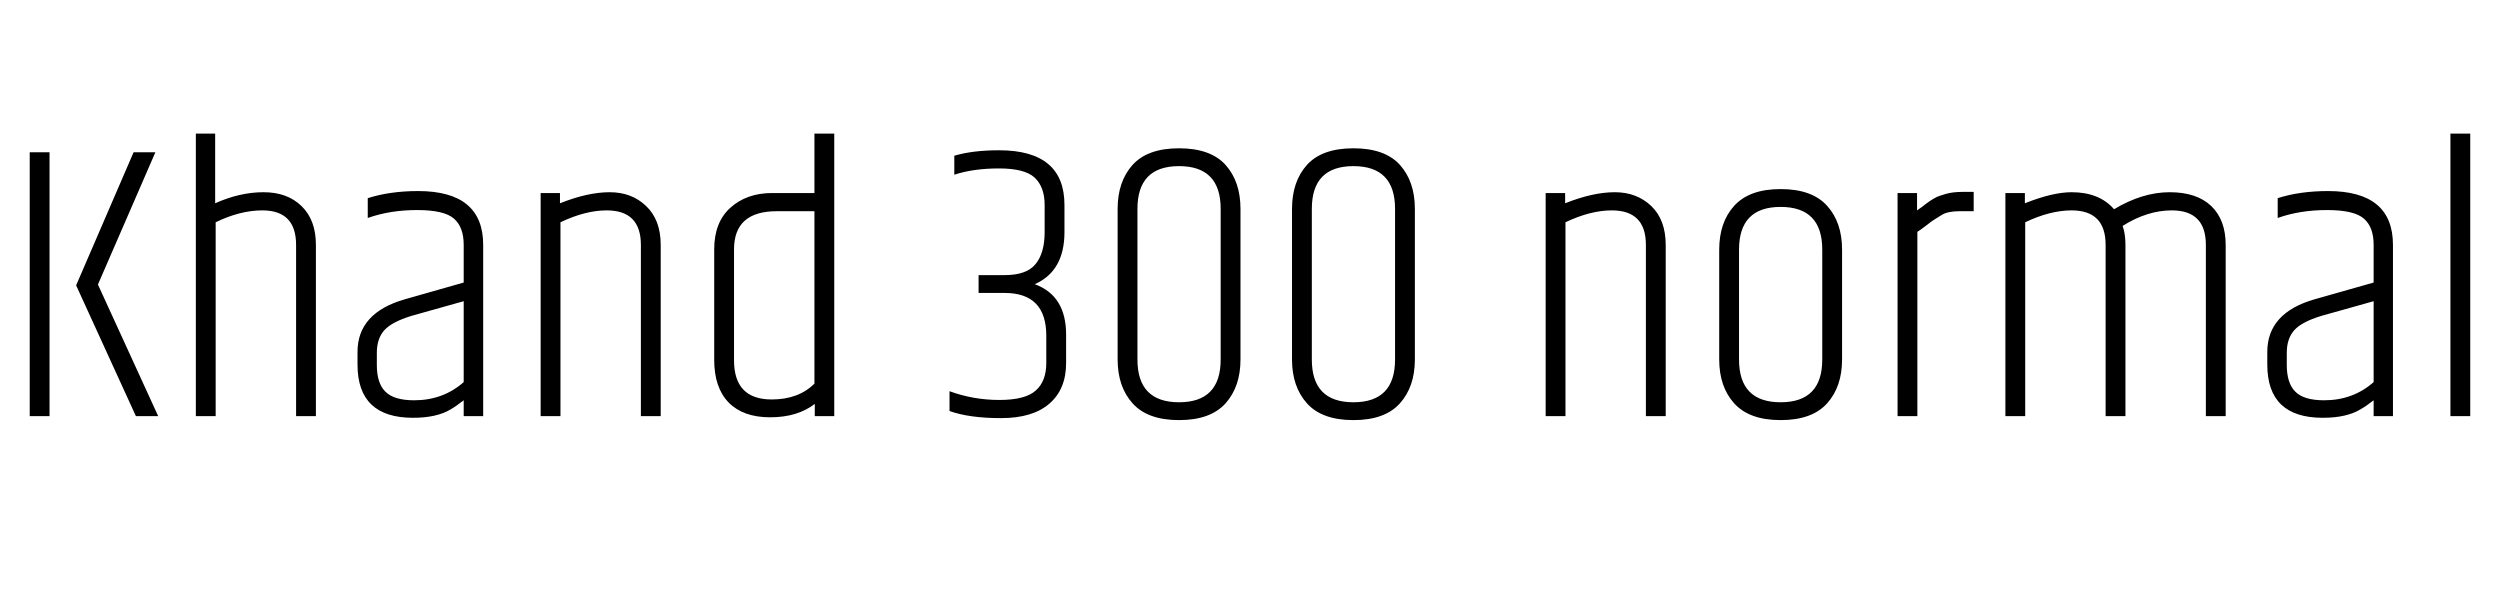 <svg xmlns="http://www.w3.org/2000/svg" xmlns:xlink="http://www.w3.org/1999/xlink" width="151.392" height="36.696"><path fill="black" d="M1.80 25.20L1.80 9.22L3 9.22L3 25.20L1.80 25.20ZM4.61 17.28L8.09 9.22L9.41 9.22L5.93 17.23L9.58 25.20L8.23 25.20L4.61 17.28ZM11.86 25.20L11.86 8.09L13.03 8.09L13.03 12.31Q14.52 11.64 15.96 11.64Q17.40 11.64 18.26 12.48Q19.13 13.32 19.13 14.83L19.13 14.83L19.13 25.20L17.93 25.20L17.93 14.83Q17.93 12.74 15.89 12.74L15.89 12.74Q14.54 12.74 13.06 13.46L13.06 13.46L13.06 25.20L11.86 25.20ZM22.82 21.36L22.82 21.36L22.82 22.10Q22.82 23.21 23.34 23.72Q23.86 24.24 25.08 24.24L25.08 24.24Q26.83 24.24 28.08 23.14L28.08 23.14L28.08 18.24L24.91 19.13Q23.74 19.49 23.28 19.99Q22.82 20.50 22.82 21.36ZM25.32 11.57L25.32 11.57Q29.26 11.57 29.26 14.83L29.26 14.83L29.26 25.20L28.08 25.20L28.08 24.24Q27.62 24.60 27.29 24.79L27.29 24.79Q26.45 25.30 25.01 25.30L25.01 25.30Q21.65 25.30 21.65 22.08L21.65 22.08L21.65 21.31Q21.65 18.94 24.53 18.12L24.53 18.12L28.08 17.11L28.08 14.83Q28.08 13.75 27.49 13.24Q26.90 12.72 25.26 12.72Q23.62 12.72 22.27 13.20L22.27 13.20L22.27 12.00Q23.62 11.57 25.32 11.57ZM33.91 11.69L33.91 12.31Q35.59 11.64 36.92 11.64Q38.26 11.64 39.13 12.48Q40.01 13.32 40.01 14.83L40.01 14.83L40.01 25.20L38.81 25.20L38.81 14.83Q38.81 12.74 36.74 12.74L36.74 12.74Q35.45 12.74 33.94 13.46L33.94 13.46L33.94 25.20L32.74 25.20L32.74 11.69L33.91 11.69ZM49.32 23.23L49.32 12.79L47.04 12.79Q44.45 12.79 44.45 15.10L44.45 15.10L44.45 21.82Q44.45 24.19 46.73 24.19L46.73 24.19Q48.36 24.19 49.32 23.23L49.32 23.23ZM49.32 11.69L49.32 8.09L50.52 8.09L50.52 25.20L49.34 25.20L49.34 24.46Q48.29 25.27 46.64 25.27Q45 25.27 44.12 24.37Q43.25 23.47 43.25 21.79L43.25 21.79L43.25 15.10Q43.25 13.46 44.23 12.58Q45.22 11.69 46.75 11.69L46.75 11.69L49.32 11.69ZM60.50 9.10L60.50 9.10Q64.46 9.10 64.46 12.41L64.46 12.41L64.46 14.06Q64.46 16.42 62.66 17.21L62.66 17.21Q64.56 17.90 64.56 20.26L64.56 20.26L64.56 21.98Q64.56 23.57 63.55 24.44Q62.54 25.32 60.62 25.32Q58.70 25.32 57.50 24.89L57.50 24.89L57.50 23.69Q58.94 24.22 60.52 24.22Q62.09 24.22 62.72 23.65Q63.36 23.09 63.36 21.98L63.36 21.98L63.36 20.33Q63.36 17.74 60.84 17.74L60.84 17.74L59.26 17.74L59.26 16.66L60.84 16.66Q62.18 16.66 62.72 15.98Q63.26 15.31 63.26 14.06L63.26 14.06L63.26 12.41Q63.26 11.33 62.66 10.76Q62.06 10.20 60.50 10.20Q58.94 10.20 57.79 10.58L57.79 10.58L57.79 9.43Q58.90 9.10 60.50 9.10ZM73.92 21.77L73.92 12.65Q73.92 10.06 71.40 10.06Q68.88 10.06 68.88 12.65L68.88 12.65L68.88 21.77Q68.88 24.36 71.40 24.36Q73.92 24.36 73.92 21.77L73.92 21.77ZM67.68 21.77L67.68 12.65Q67.68 10.99 68.59 9.98Q69.50 8.98 71.40 8.98Q73.30 8.98 74.21 9.98Q75.12 10.99 75.12 12.65L75.12 12.65L75.12 21.77Q75.12 23.42 74.21 24.43Q73.30 25.44 71.40 25.44Q69.50 25.44 68.59 24.43Q67.68 23.42 67.68 21.77L67.68 21.77ZM84.48 21.77L84.48 12.65Q84.48 10.06 81.96 10.06Q79.44 10.06 79.44 12.65L79.44 12.65L79.44 21.77Q79.44 24.36 81.96 24.36Q84.48 24.36 84.48 21.77L84.48 21.77ZM78.24 21.77L78.24 12.65Q78.24 10.99 79.15 9.98Q80.06 8.98 81.96 8.98Q83.86 8.98 84.77 9.98Q85.68 10.99 85.68 12.65L85.68 12.65L85.68 21.77Q85.68 23.42 84.77 24.43Q83.86 25.44 81.96 25.44Q80.06 25.44 79.15 24.43Q78.24 23.42 78.24 21.77L78.24 21.77ZM94.78 11.69L94.78 12.31Q96.46 11.64 97.79 11.64Q99.12 11.64 100.00 12.48Q100.87 13.32 100.87 14.83L100.87 14.83L100.87 25.20L99.67 25.20L99.67 14.83Q99.67 12.74 97.61 12.74L97.61 12.74Q96.31 12.74 94.80 13.46L94.80 13.46L94.80 25.20L93.60 25.20L93.60 11.69L94.78 11.69ZM110.35 21.77L110.35 15.12Q110.35 12.53 107.83 12.53Q105.31 12.53 105.31 15.12L105.31 15.12L105.31 21.77Q105.31 24.36 107.83 24.36Q110.35 24.36 110.35 21.77L110.35 21.77ZM104.11 21.77L104.11 15.12Q104.11 13.46 105.02 12.46Q105.94 11.45 107.83 11.45Q109.73 11.45 110.64 12.46Q111.55 13.46 111.55 15.12L111.55 15.12L111.55 21.77Q111.55 23.42 110.64 24.43Q109.73 25.44 107.83 25.44Q105.94 25.44 105.02 24.43Q104.11 23.42 104.11 21.77L104.11 21.77ZM118.87 11.62L118.87 11.62L119.52 11.62L119.52 12.79L118.66 12.79Q117.94 12.79 117.58 13.02Q117.22 13.25 117.10 13.32Q116.98 13.39 116.64 13.66Q116.30 13.92 116.11 14.04L116.11 14.04L116.11 25.20L114.91 25.20L114.91 11.69L116.09 11.69L116.09 12.74Q116.47 12.48 116.66 12.32Q116.86 12.17 117.08 12.04Q117.31 11.90 117.46 11.86Q117.60 11.81 117.84 11.74L117.84 11.74Q118.25 11.62 118.87 11.62ZM128.02 12.67L128.02 12.67Q129.74 11.64 131.39 11.64Q133.03 11.64 133.91 12.48Q134.78 13.32 134.78 14.83L134.78 14.83L134.78 25.20L133.58 25.20L133.58 14.83Q133.58 12.74 131.52 12.74L131.52 12.74Q130.03 12.74 128.54 13.68L128.54 13.68Q128.71 14.16 128.71 14.83L128.71 14.83L128.71 25.20L127.51 25.20L127.51 14.83Q127.51 12.74 125.45 12.74L125.45 12.74Q124.15 12.74 122.64 13.46L122.64 13.46L122.64 25.20L121.44 25.20L121.44 11.69L122.62 11.69L122.62 12.31Q124.30 11.64 125.45 11.64L125.45 11.64Q127.13 11.64 128.02 12.67ZM138.48 21.36L138.48 21.36L138.48 22.10Q138.48 23.21 139.00 23.72Q139.51 24.24 140.74 24.24L140.74 24.24Q142.49 24.24 143.74 23.14L143.74 23.14L143.74 18.24L140.57 19.13Q139.39 19.49 138.94 19.99Q138.48 20.50 138.48 21.36ZM140.98 11.57L140.98 11.57Q144.91 11.57 144.91 14.83L144.91 14.83L144.91 25.20L143.74 25.20L143.74 24.24Q143.28 24.60 142.94 24.79L142.94 24.79Q142.10 25.30 140.66 25.30L140.66 25.30Q137.30 25.30 137.30 22.08L137.30 22.08L137.30 21.31Q137.30 18.94 140.18 18.12L140.18 18.12L143.74 17.11L143.74 14.83Q143.74 13.75 143.15 13.24Q142.56 12.72 140.92 12.72Q139.27 12.72 137.93 13.20L137.93 13.20L137.93 12.00Q139.27 11.57 140.98 11.57ZM148.39 25.20L148.39 8.09L149.59 8.09L149.59 25.20L148.39 25.20Z"/></svg>